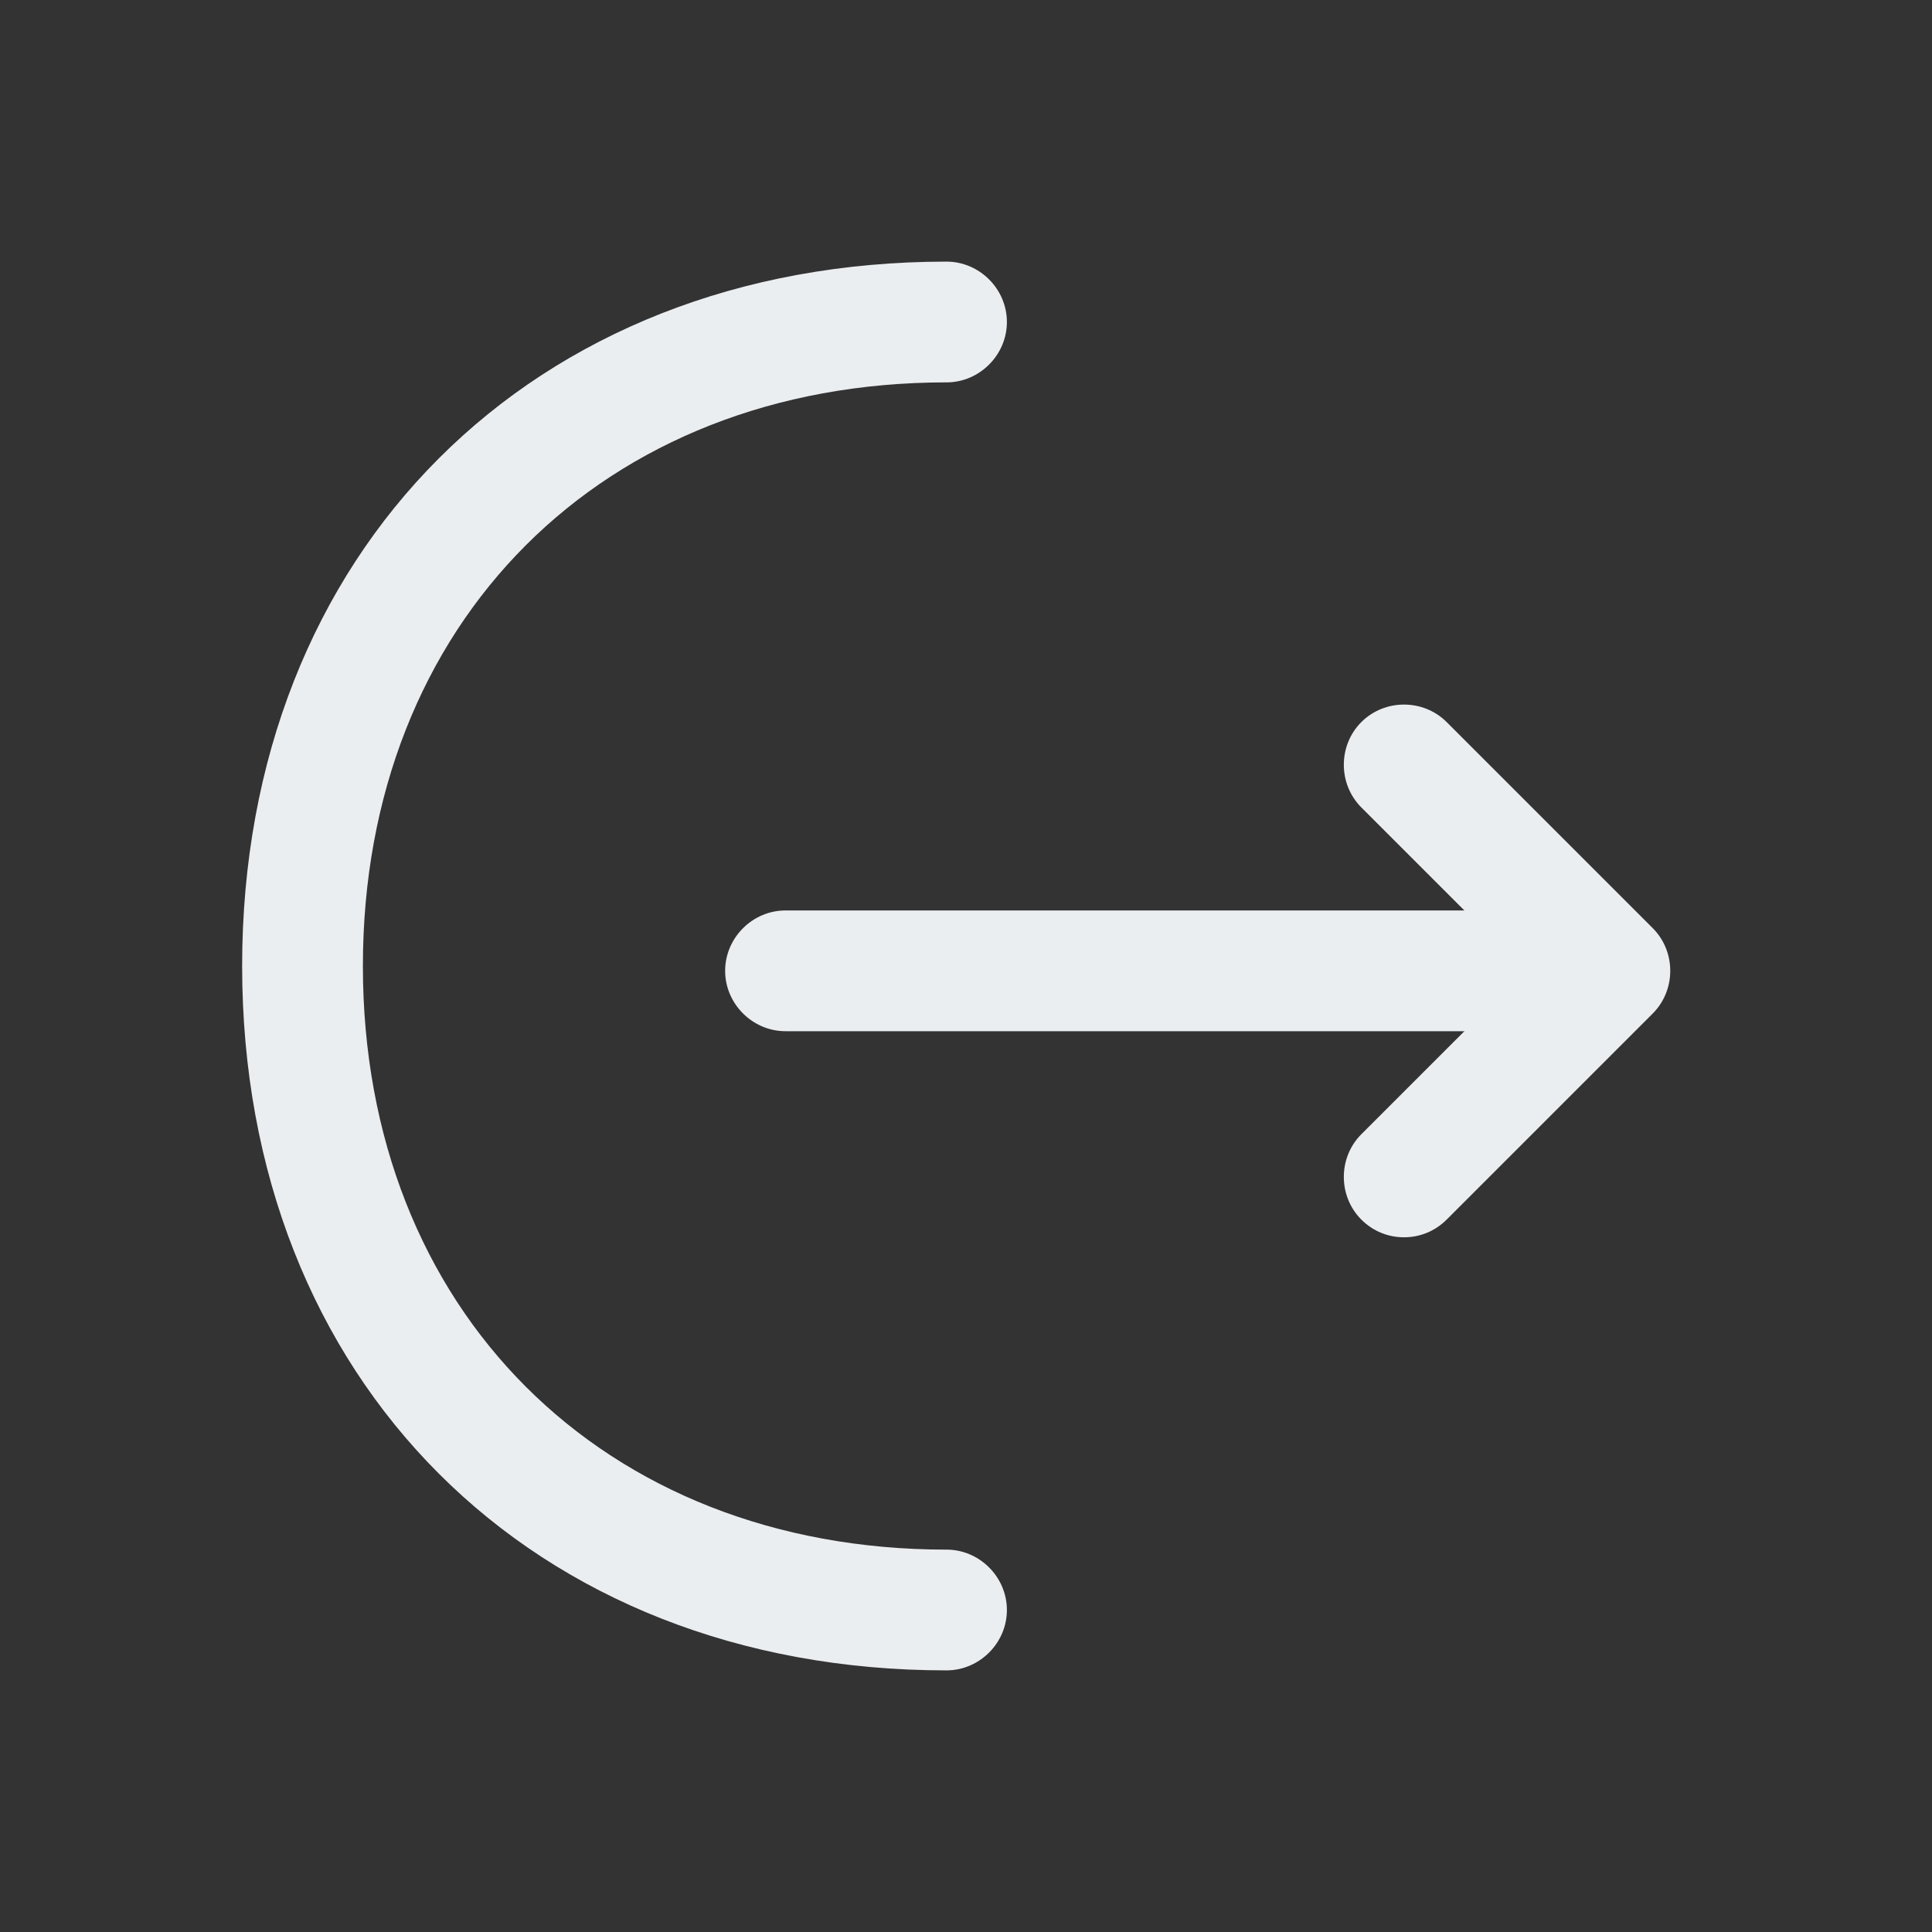 <svg width="24" height="24" viewBox="0 0 24 24" fill="none" xmlns="http://www.w3.org/2000/svg">
<rect x="0" y="0" width="24" height="24" fill="#333333" stroke="none"/>
<path d="M17.441 15.37C17.251 15.37 17.061 15.3 16.911 15.15C16.621 14.86 16.621 14.38 16.911 14.09L18.941 12.06L16.911 10.03C16.621 9.74 16.621 9.26 16.911 8.97C17.201 8.68 17.681 8.68 17.971 8.97L20.531 11.53C20.821 11.82 20.821 12.3 20.531 12.59L17.971 15.15C17.821 15.3 17.631 15.37 17.441 15.37Z" fill="#EBEEF0"/>
<path d="M19.928 12.81H9.758C9.348 12.81 9.008 12.47 9.008 12.06C9.008 11.65 9.348 11.31 9.758 11.31H19.928C20.338 11.31 20.678 11.65 20.678 12.06C20.678 12.47 20.338 12.81 19.928 12.81Z" fill="#EBEEF0"/>
<path d="M11.758 20.75C6.608 20.75 3.008 17.15 3.008 12C3.008 6.85 6.608 3.25 11.758 3.25C12.168 3.25 12.508 3.59 12.508 4C12.508 4.41 12.168 4.75 11.758 4.75C7.488 4.75 4.508 7.73 4.508 12C4.508 16.27 7.488 19.25 11.758 19.25C12.168 19.25 12.508 19.59 12.508 20C12.508 20.41 12.168 20.75 11.758 20.75Z" fill="#EBEEF0"/>
</svg>
